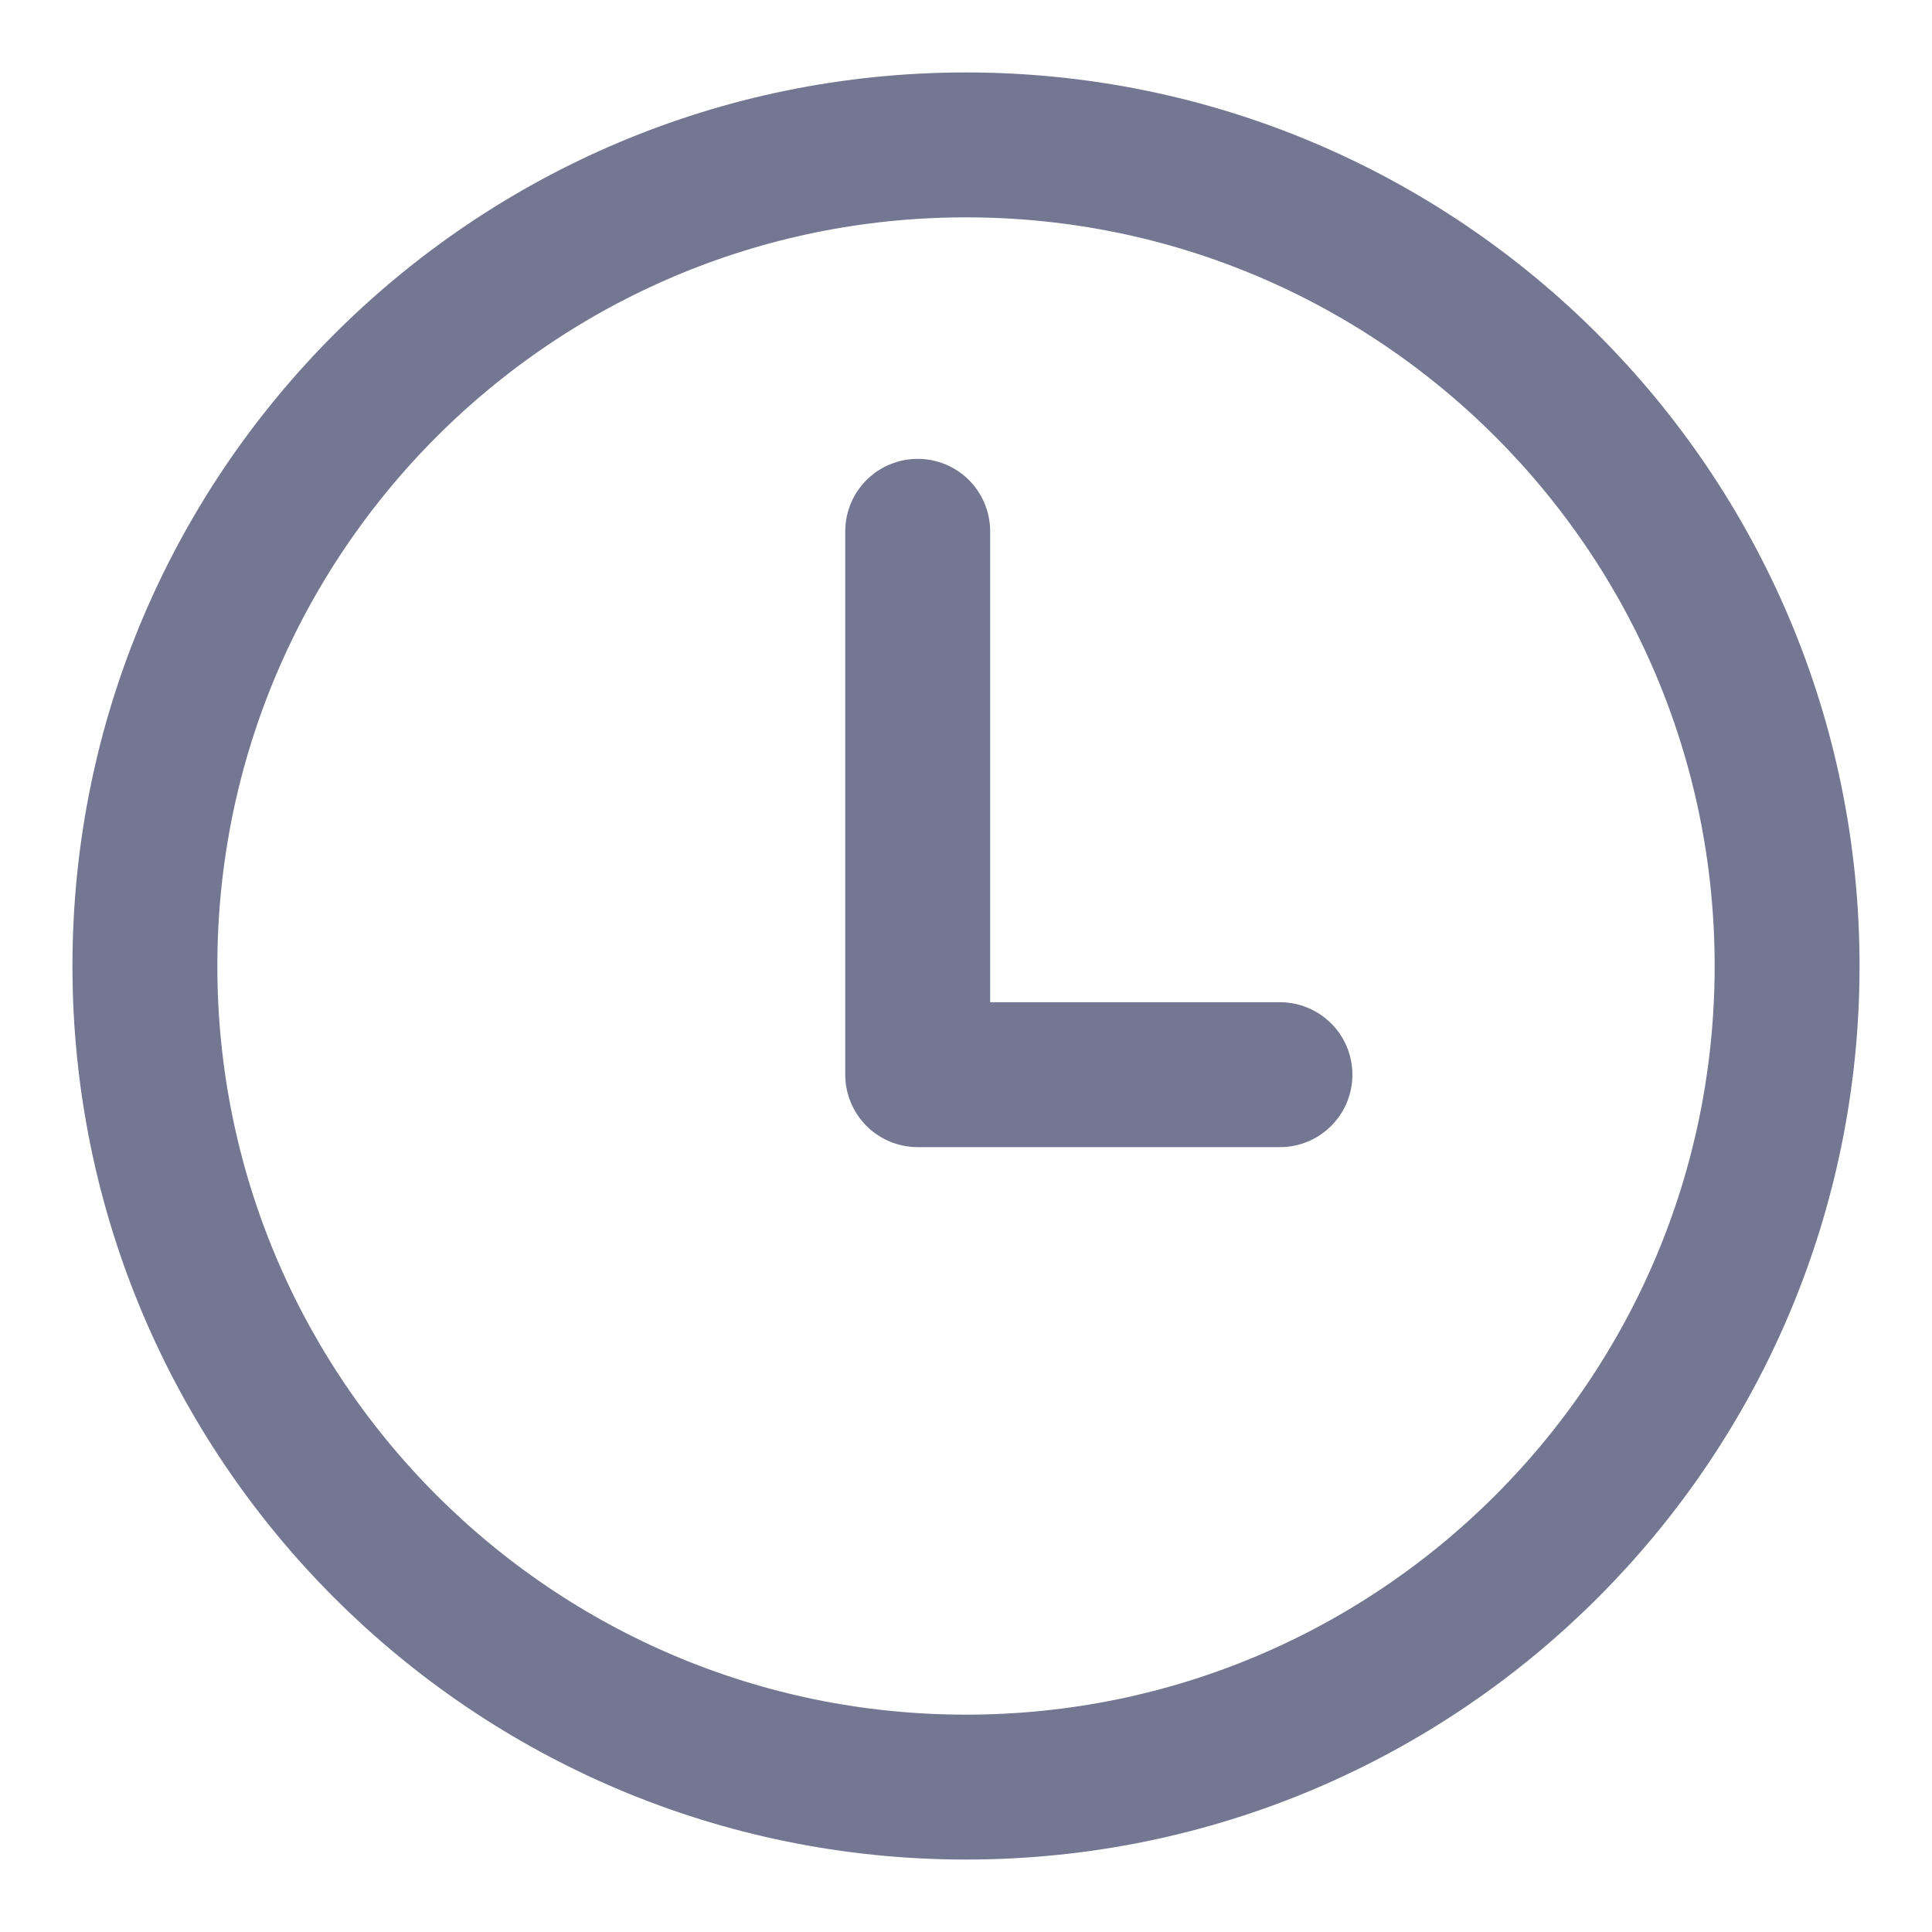 <svg width="20" height="20" viewBox="0 0 20 20" fill="none" xmlns="http://www.w3.org/2000/svg">
<g clip-path="url(#clip0_329_1071)">
<path d="M10 1.5C5.307 1.5 1.5 5.307 1.5 10C1.5 14.693 5.307 18.5 10 18.5C14.693 18.5 18.5 14.693 18.5 10C18.5 5.307 14.693 1.5 10 1.5Z" stroke="#737791" stroke-width="1.5" stroke-miterlimit="10"/>
<path d="M9.5 5.5V11.125H13.25" stroke="#737791" stroke-width="1.5" stroke-linecap="round" stroke-linejoin="round"/>
</g>
<defs>
<clipPath id="clip0_329_1071">
<rect width="20" height="20" fill="white"/>
</clipPath>
</defs>
</svg>
